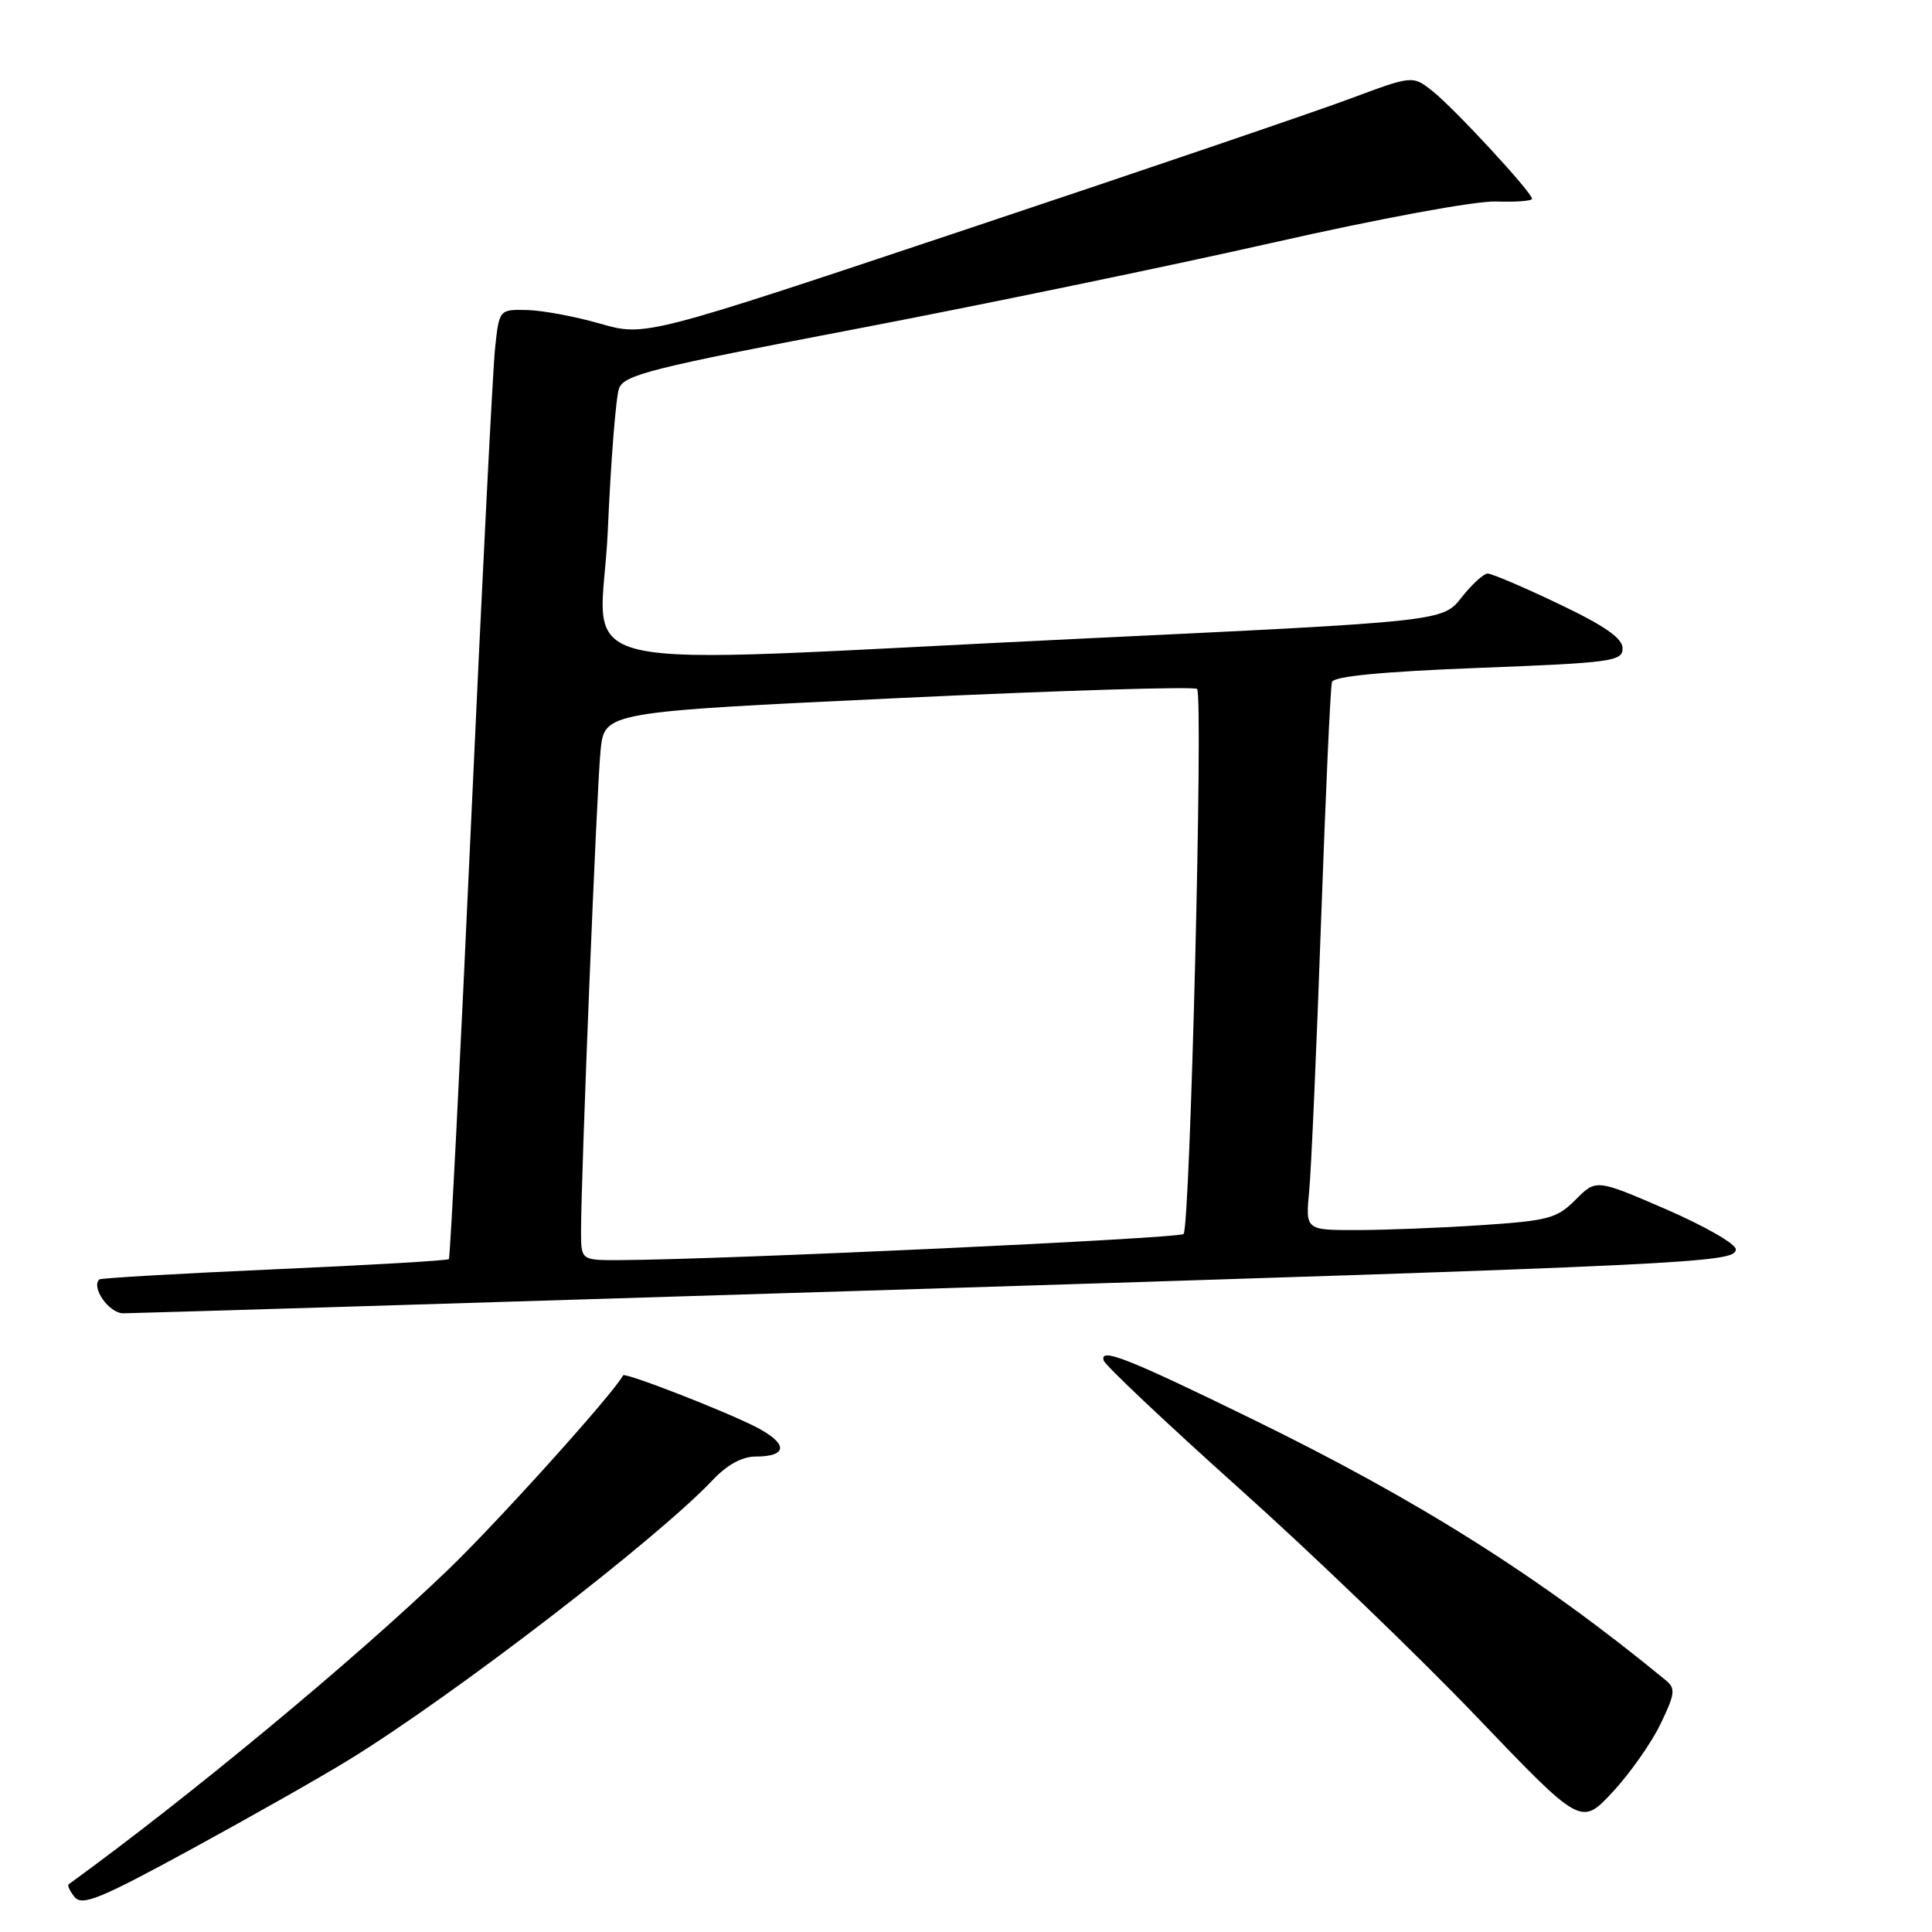 <?xml version="1.0" encoding="UTF-8" standalone="no"?>
<!DOCTYPE svg PUBLIC "-//W3C//DTD SVG 1.1//EN" "http://www.w3.org/Graphics/SVG/1.1/DTD/svg11.dtd" >
<svg xmlns="http://www.w3.org/2000/svg" xmlns:xlink="http://www.w3.org/1999/xlink" version="1.1" viewBox="0 0 256 256">
 <g >
 <path fill="currentColor"
d=" M 46.21 233.20 C 60.13 224.64 87.05 203.93 94.44 196.11 C 96.34 194.09 98.34 193.00 100.13 193.00 C 104.44 193.00 104.44 191.27 100.12 189.06 C 95.86 186.89 82.78 181.81 82.56 182.24 C 81.35 184.58 65.98 201.65 59.32 208.05 C 46.84 220.04 25.04 238.11 9.11 249.67 C 8.89 249.82 9.25 250.59 9.90 251.38 C 10.90 252.58 13.33 251.58 25.29 245.06 C 33.11 240.80 42.52 235.47 46.21 233.20 Z  M 220.02 228.45 C 221.93 224.51 222.04 223.73 220.78 222.69 C 204.19 209.04 188.04 198.83 165.98 188.06 C 149.38 179.95 145.67 178.49 146.25 180.28 C 146.47 180.95 154.56 188.58 164.22 197.24 C 173.88 205.89 188.02 219.49 195.64 227.46 C 209.50 241.94 209.50 241.94 213.66 237.48 C 215.95 235.02 218.81 230.96 220.02 228.45 Z  M 115.00 171.01 C 225.34 167.56 230.00 167.33 230.00 165.53 C 230.00 164.82 225.84 162.44 220.75 160.23 C 211.50 156.23 211.50 156.23 208.78 158.96 C 206.31 161.45 205.17 161.75 196.28 162.34 C 190.90 162.70 183.46 162.99 179.74 162.99 C 172.98 163.00 172.98 163.00 173.48 157.75 C 173.75 154.86 174.46 138.78 175.05 122.00 C 175.65 105.22 176.29 90.99 176.49 90.37 C 176.73 89.61 183.19 88.99 195.92 88.50 C 213.58 87.82 215.00 87.63 215.00 85.91 C 215.00 84.57 212.67 82.94 206.56 80.03 C 201.92 77.81 197.67 76.00 197.13 76.00 C 196.59 76.00 195.03 77.43 193.66 79.17 C 191.18 82.34 191.18 82.34 143.34 84.62 C 71.56 88.05 79.70 89.91 80.54 70.25 C 80.94 61.04 81.61 52.58 82.03 51.46 C 82.70 49.67 86.40 48.74 113.14 43.64 C 129.84 40.45 154.75 35.30 168.50 32.19 C 182.86 28.94 195.52 26.60 198.25 26.70 C 200.86 26.79 203.00 26.63 203.00 26.34 C 203.00 25.49 192.65 14.30 189.79 12.05 C 187.17 9.99 187.17 9.99 178.83 13.10 C 174.25 14.81 151.38 22.60 128.00 30.40 C 85.50 44.60 85.50 44.60 79.50 42.88 C 76.20 41.93 71.84 41.12 69.82 41.08 C 66.14 41.00 66.14 41.00 65.59 46.25 C 65.29 49.14 63.86 77.38 62.42 109.00 C 60.98 140.62 59.65 166.65 59.48 166.84 C 59.30 167.03 48.88 167.64 36.33 168.19 C 23.77 168.75 13.35 169.35 13.16 169.53 C 12.04 170.59 14.44 174.00 16.32 174.02 C 17.52 174.02 61.92 172.67 115.00 171.01 Z  M 76.99 163.25 C 76.98 156.00 79.07 104.44 79.58 99.42 C 80.10 94.34 80.10 94.34 119.05 92.50 C 140.46 91.49 158.28 90.94 158.62 91.29 C 159.46 92.12 157.70 162.63 156.83 163.51 C 156.23 164.10 95.98 166.90 82.25 166.97 C 77.00 167.00 77.00 167.00 76.99 163.25 Z "/>
</g>
</svg>